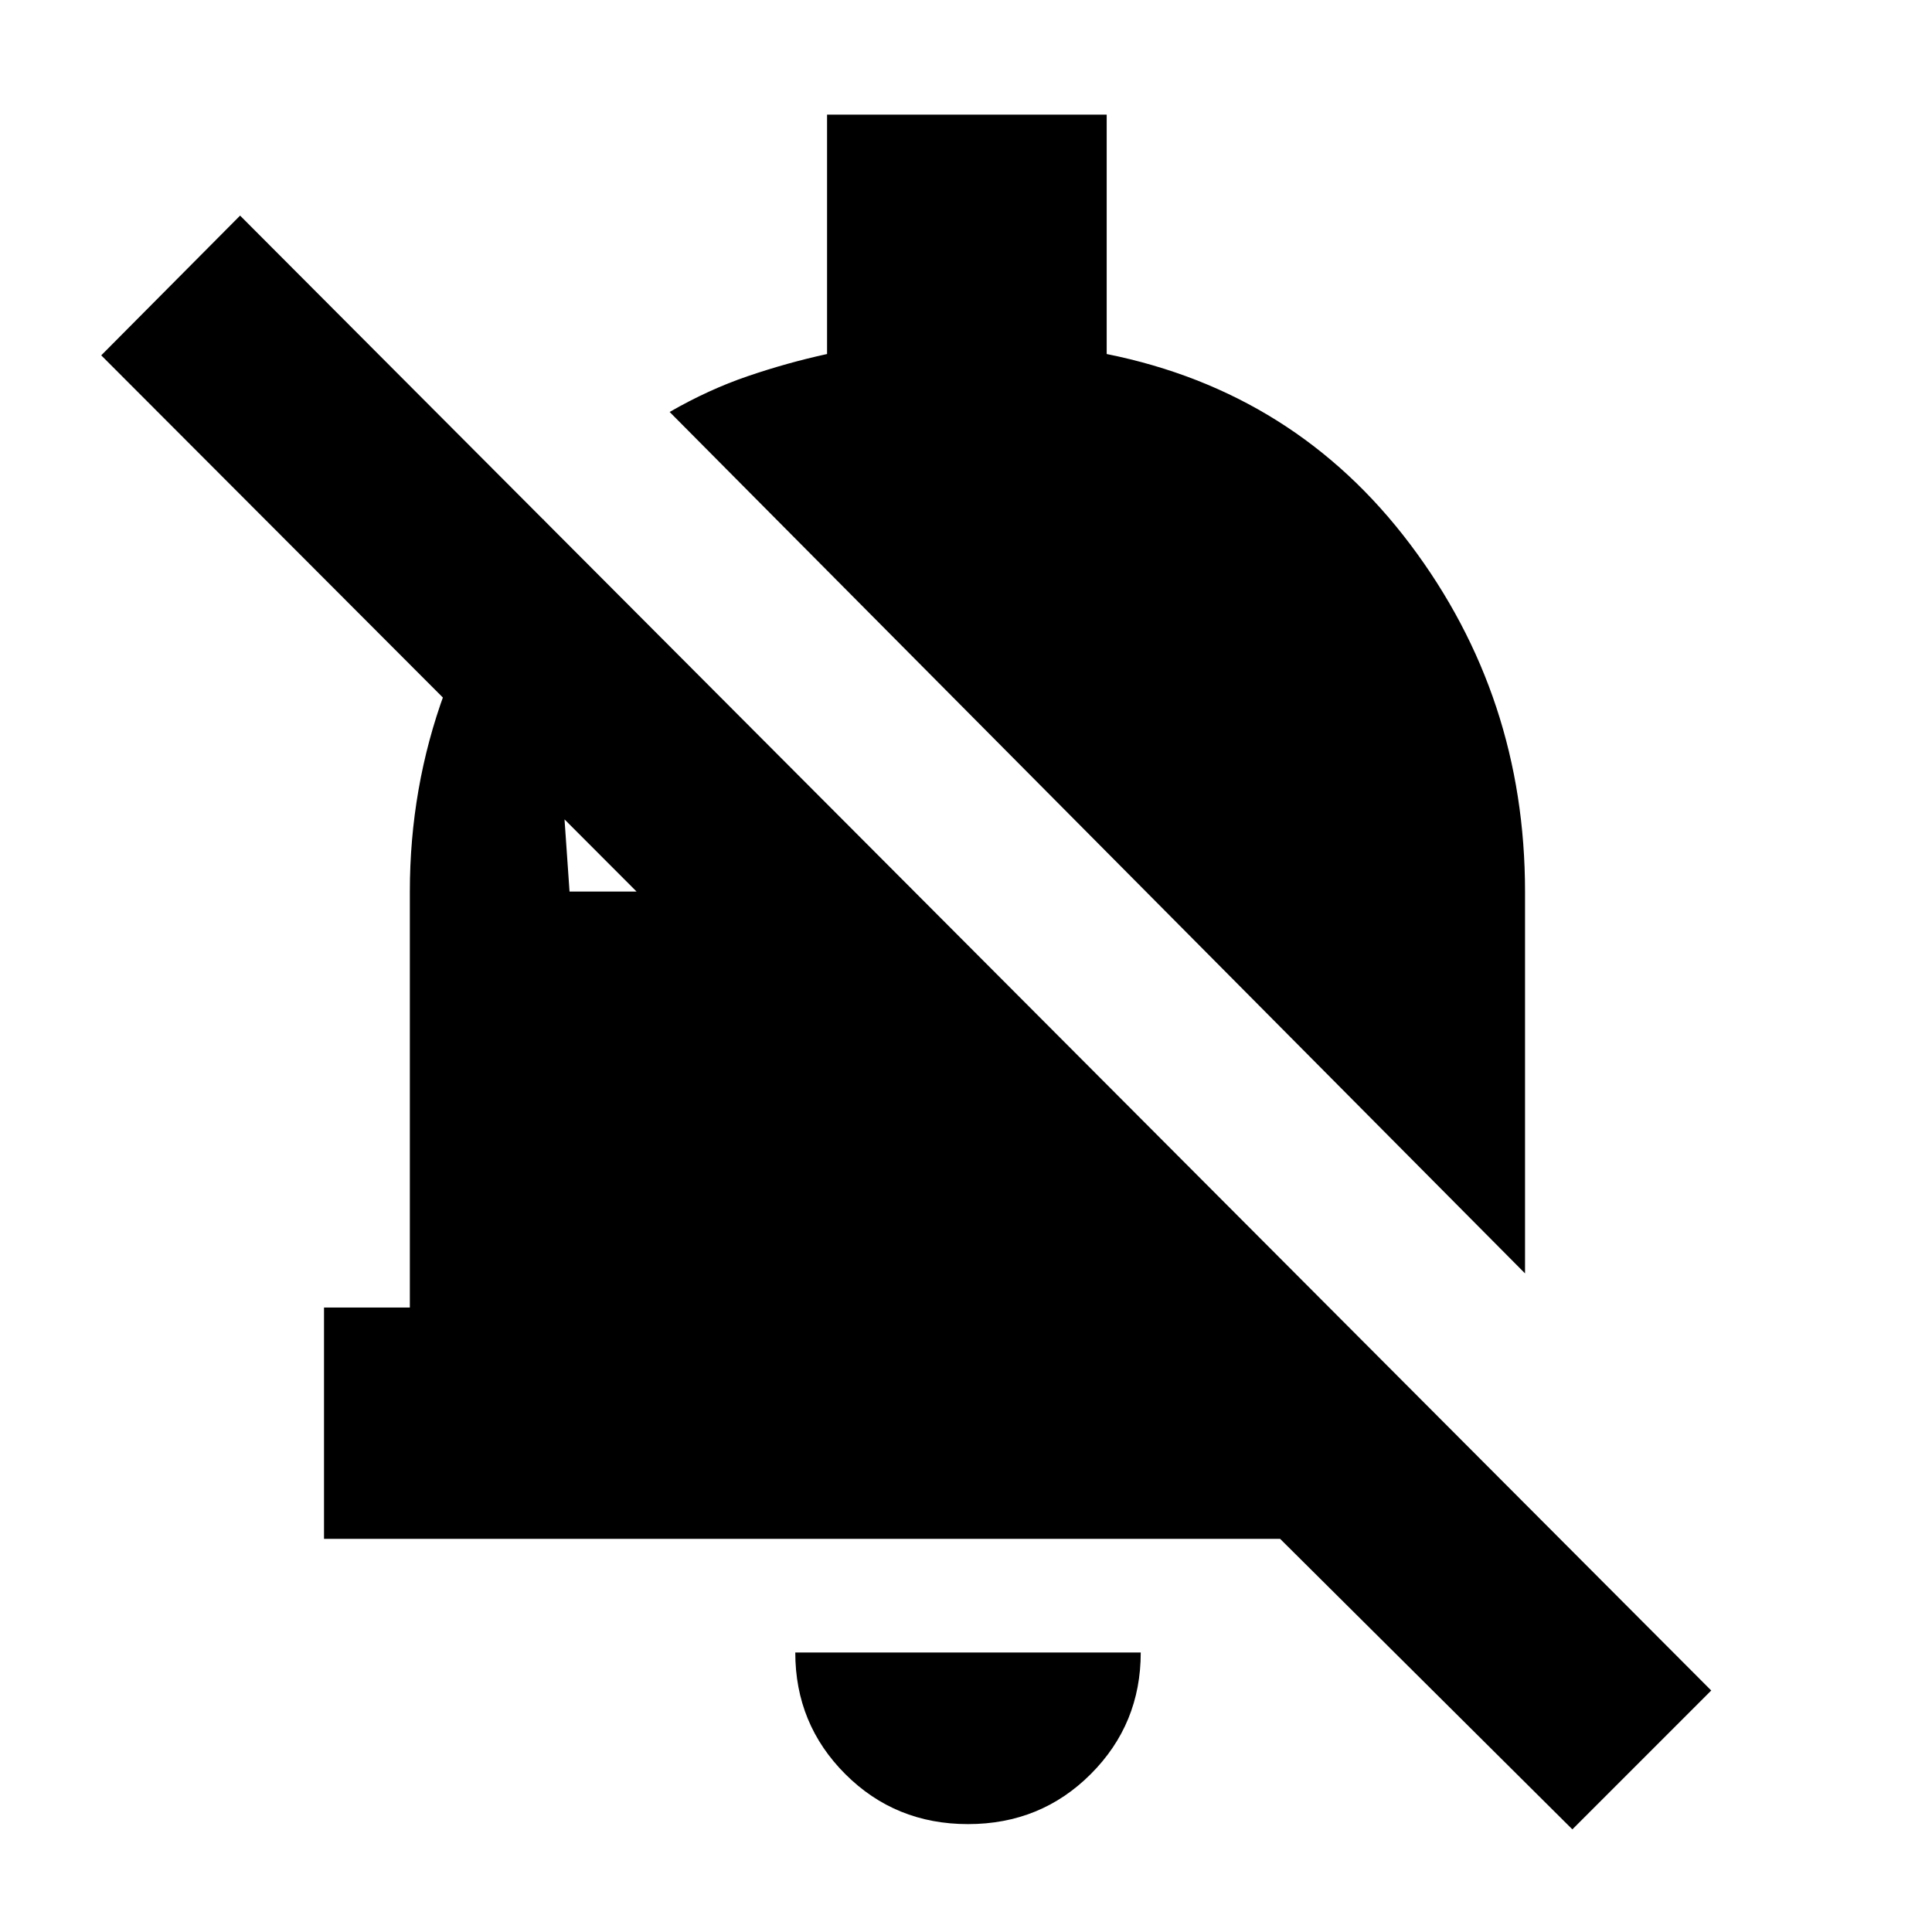 <svg xmlns="http://www.w3.org/2000/svg" height="20" viewBox="0 -960 960 960" width="20"><path d="M161-195.35V-310.3h42.65V-517q0-51.65 17.26-98.8 17.26-47.16 49.22-86.24L283-517h33.3l-266-266.43 69-69.44L850.3-120l-69 69-145.21-144.35H161Zm596.78-131.91L332.74-755.3q19.43-11.18 38.96-17.83 19.52-6.65 39.26-10.96v-118.95h138.95v118.95q93.79 18.87 150.83 94.59 57.04 75.72 57.04 172.5v189.74ZM481-53.61q-36.13 0-60.98-24.85-24.85-24.84-24.85-60.41h171.66q0 35.57-24.85 60.41Q517.13-53.61 481-53.61Z"/></svg>